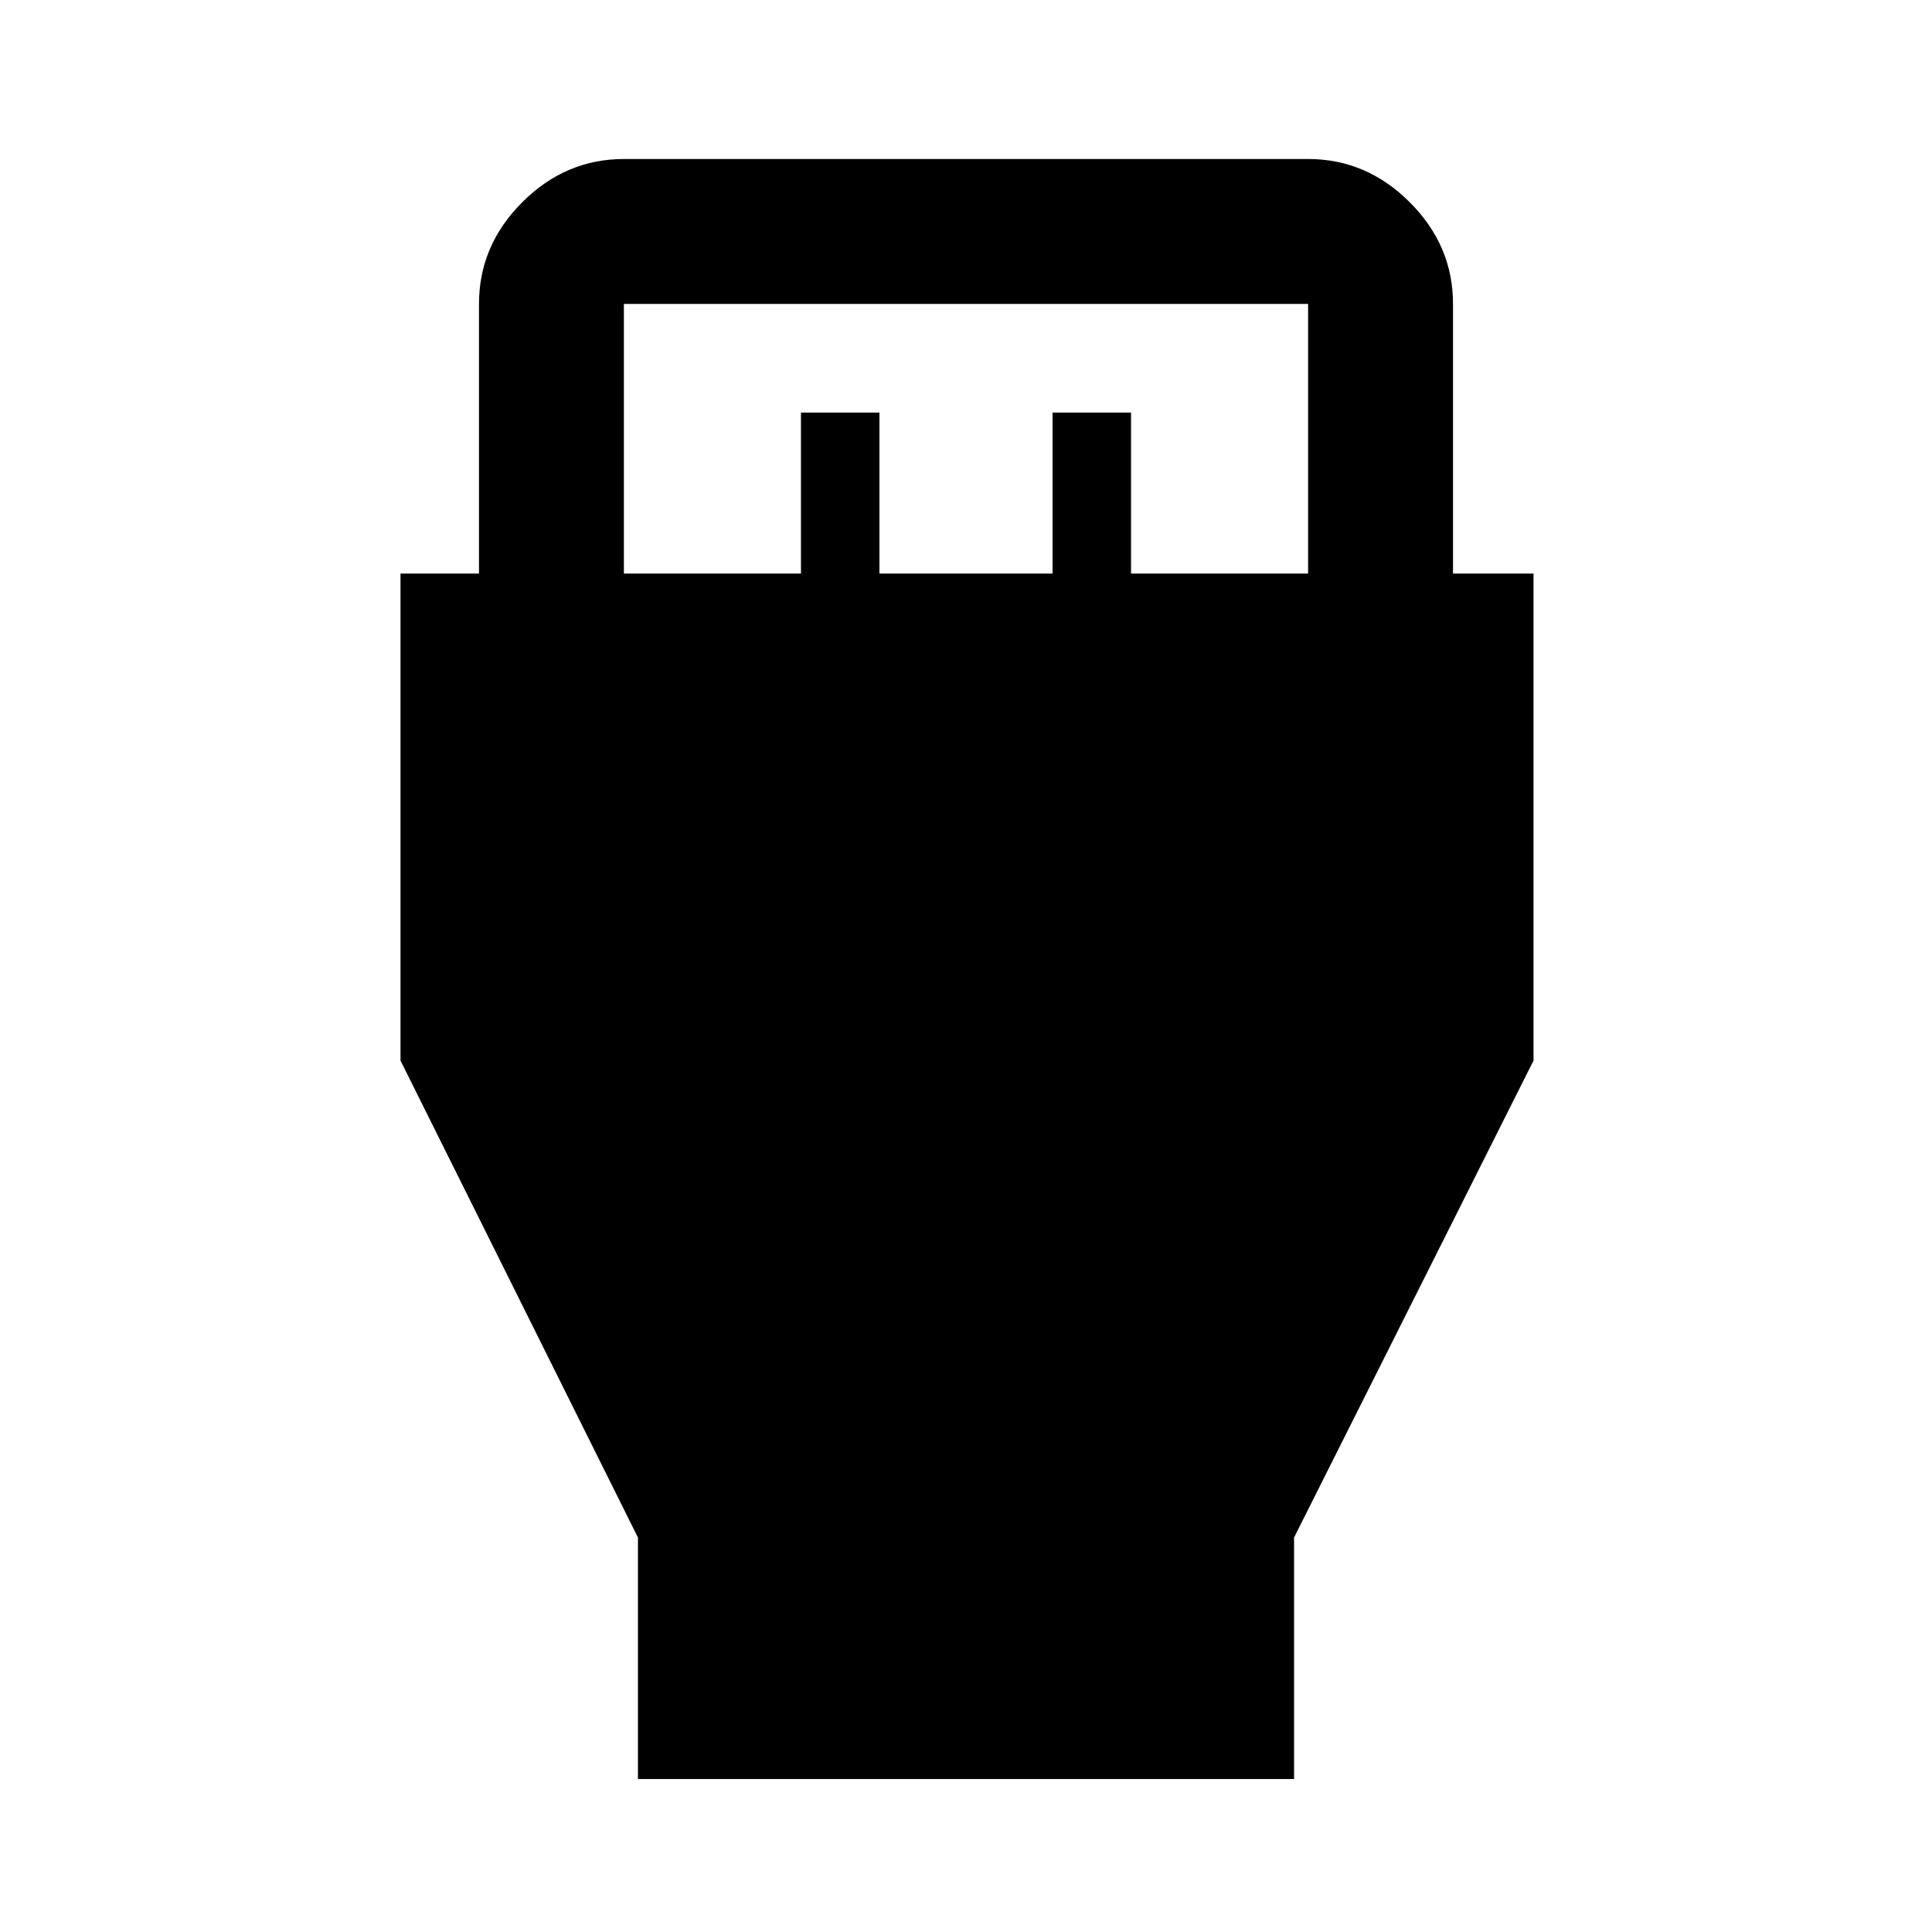 <svg xmlns="http://www.w3.org/2000/svg" height="40" width="40"><path d="M13.208 36.833v-5l-4.916-9.875V11.875h1.625V6.292q0-1.209.895-2.104.896-.896 2.105-.896h14.166q1.209 0 2.105.896.895.895.895 2.104v5.583h1.667v10.083l-4.958 9.875v5Zm-.291-24.958h3.666V8.542h1.625v3.333h3.584V8.542h1.625v3.333h3.666V6.292H12.917Z"/></svg>